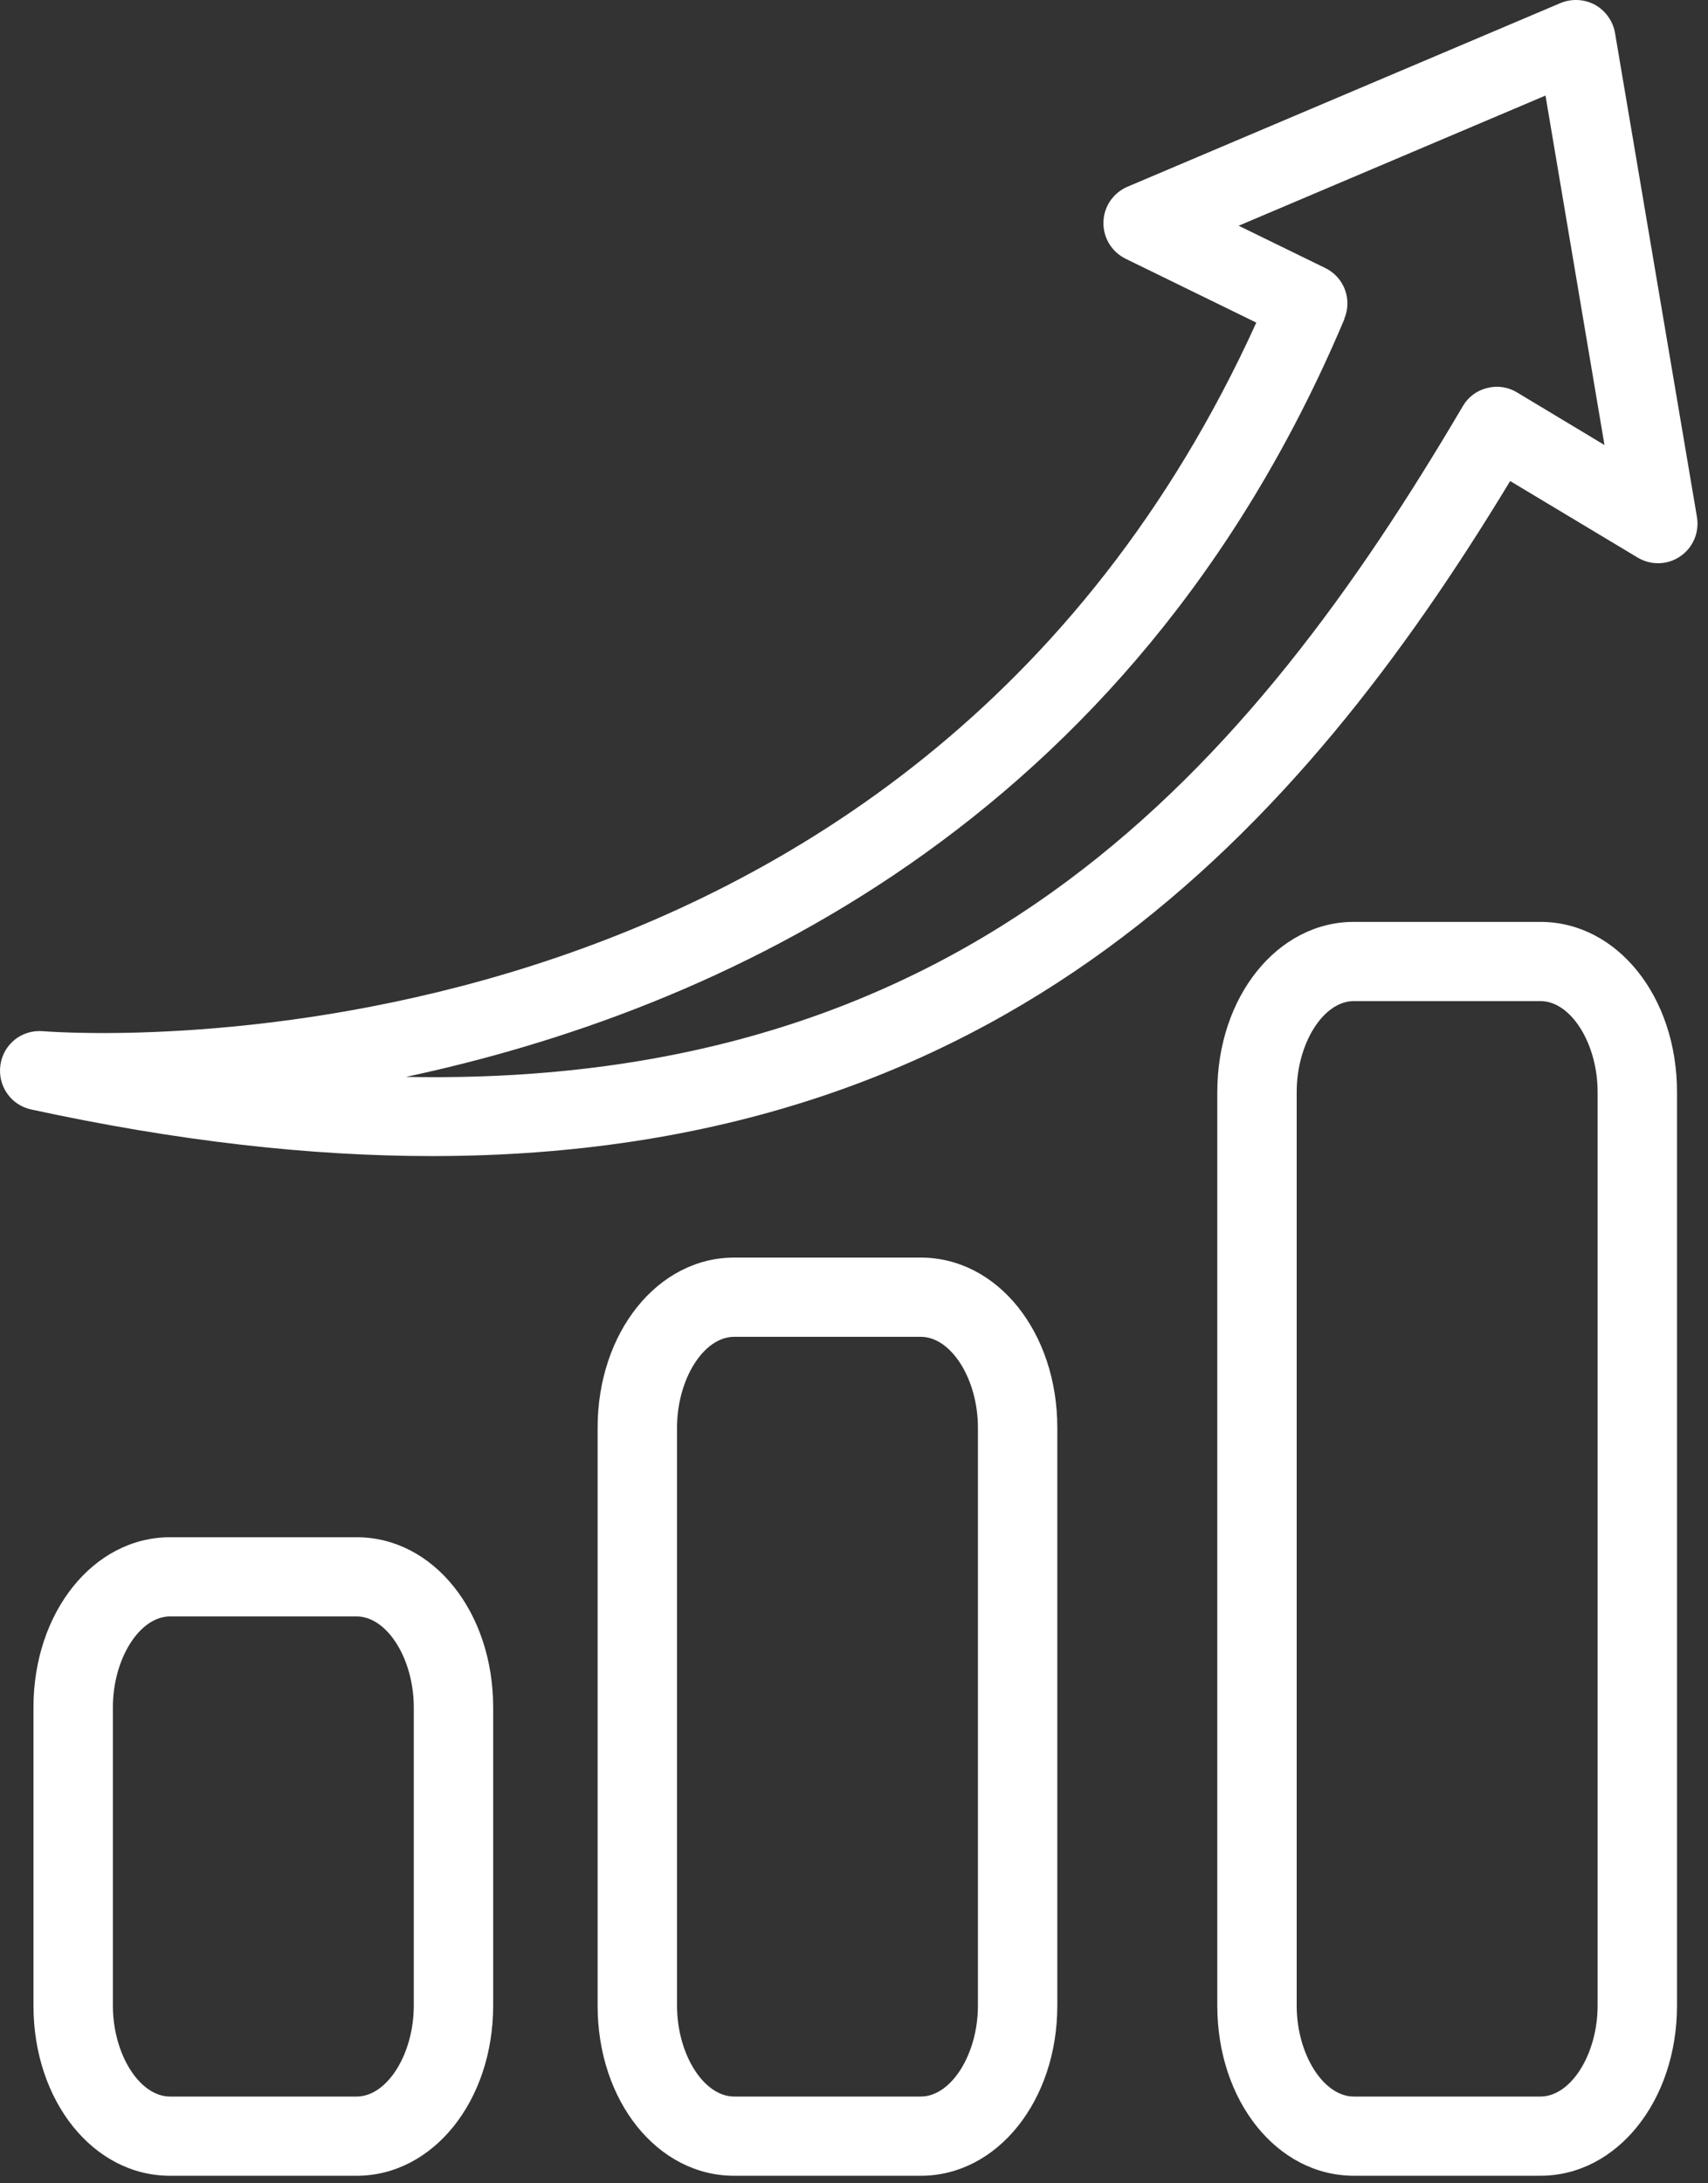 <svg width="54" height="69" viewBox="0 0 54 69" fill="none" xmlns="http://www.w3.org/2000/svg">
<rect x="0" y="0" width="54" height="69" fill="#333333" stroke="none"/>
<g id="Group 269">
<path id="Vector" d="M1.348 32.589C0.681 32.538 0.108 33.002 0.013 33.656C-0.081 34.309 0.34 34.925 0.986 35.063C5.637 36.072 9.838 36.536 13.655 36.536C31.738 36.536 41.091 26.189 47.745 15.203L51.772 17.619C52.193 17.873 52.723 17.859 53.122 17.583C53.528 17.307 53.731 16.821 53.651 16.342L51.061 1.046C50.996 0.668 50.764 0.342 50.43 0.153C50.096 -0.028 49.69 -0.05 49.341 0.095L35.649 5.9C35.199 6.089 34.894 6.532 34.887 7.018C34.872 7.511 35.148 7.961 35.591 8.179L39.719 10.196C28.704 34.439 2.48 32.676 1.348 32.589ZM42.499 10.08C42.76 9.47 42.499 8.759 41.896 8.469L39.161 7.134L48.862 3.02L50.727 14.064L47.963 12.402C47.68 12.228 47.331 12.177 47.012 12.264C46.685 12.344 46.41 12.554 46.243 12.845C39.531 24.251 30.744 34.388 12.835 34.033C22.508 31.972 35.721 26.167 42.506 10.08H42.499Z" fill="white"/>
<path id="Vector_2" d="M5.376 48.582C2.959 48.582 1.058 50.948 1.058 53.959V63.385C1.058 66.403 2.952 68.762 5.376 68.762H11.275C13.691 68.762 15.592 66.396 15.592 63.385V53.959C15.592 50.94 13.698 48.582 11.275 48.582H5.376ZM13.082 53.959V63.385C13.082 64.916 12.24 66.258 11.275 66.258H5.376C4.41 66.258 3.569 64.916 3.569 63.385V53.959C3.569 52.428 4.41 51.085 5.376 51.085H11.275C12.24 51.085 13.082 52.428 13.082 53.959Z" fill="white"/>
<path id="Vector_3" d="M23.212 39.744C20.795 39.744 18.894 42.11 18.894 45.121V63.385C18.894 66.404 20.788 68.762 23.212 68.762H29.111C31.527 68.762 33.428 66.396 33.428 63.385V45.121C33.428 42.102 31.535 39.744 29.111 39.744H23.212ZM30.918 45.121V63.385C30.918 64.916 30.076 66.258 29.111 66.258H23.212C22.246 66.258 21.405 64.916 21.405 63.385V45.121C21.405 43.59 22.246 42.248 23.212 42.248H29.111C30.076 42.248 30.918 43.59 30.918 45.121Z" fill="white"/>
<path id="Vector_4" d="M48.703 29.135H42.803C40.387 29.135 38.486 31.5 38.486 34.512V63.384C38.486 66.403 40.38 68.761 42.803 68.761H48.703C51.119 68.761 53.02 66.396 53.02 63.384V34.512C53.02 31.493 51.126 29.135 48.703 29.135ZM50.51 63.384C50.51 64.915 49.668 66.258 48.703 66.258H42.803C41.838 66.258 40.996 64.915 40.996 63.384V34.512C40.996 32.981 41.838 31.638 42.803 31.638H48.703C49.668 31.638 50.51 32.981 50.51 34.512V63.384Z" fill="white"/>
</g>
</svg>
